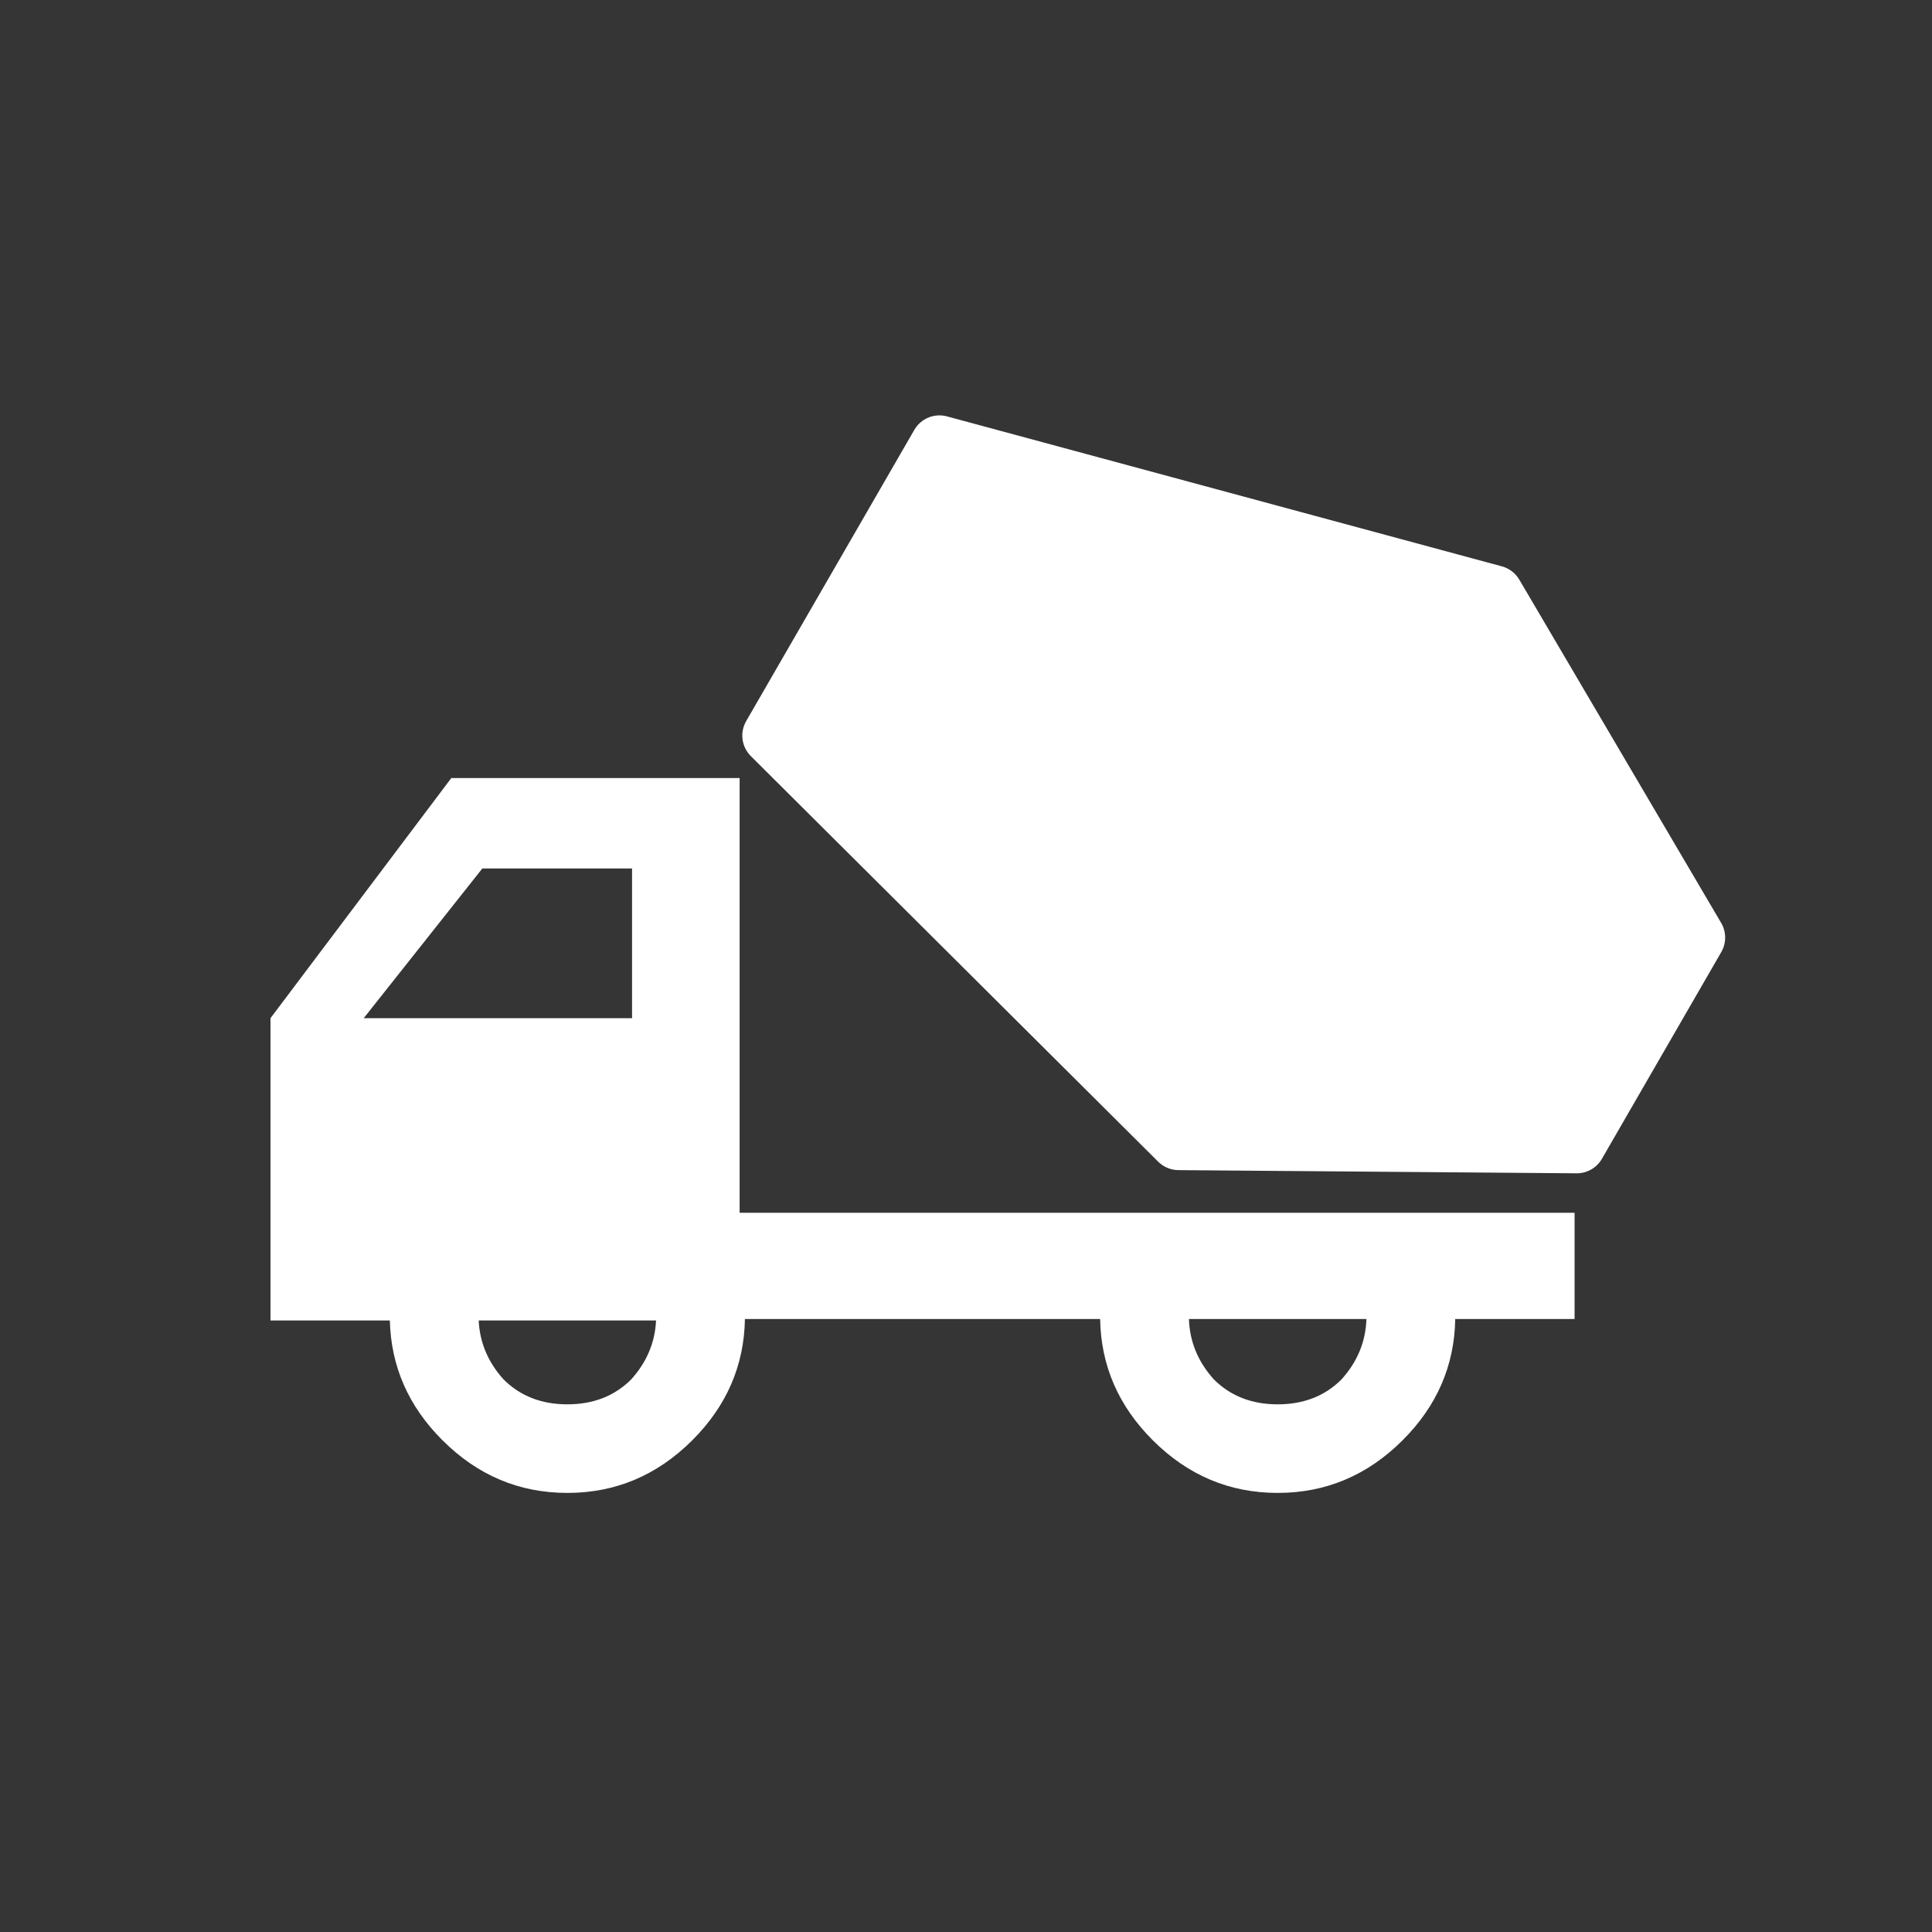 <svg width="200" height="200" viewBox="0 0 200 200" fill="none" xmlns="http://www.w3.org/2000/svg">
<rect x="0" y="0" width="200" height="200" fill="#333333" stroke="none"/>
<rect width="200" height="200" fill="white" fill-opacity="0.01"/>
<path fill-rule="evenodd" clip-rule="evenodd" d="M98.031 43.104L155.474 58.629C156.232 58.834 156.879 59.328 157.277 60.004L178.173 95.538C178.721 96.469 178.726 97.623 178.185 98.559L165.829 119.961C165.289 120.897 164.287 121.47 163.207 121.461L121.985 121.131C121.2 121.125 120.449 120.811 119.893 120.257L77.727 78.273C76.763 77.313 76.565 75.825 77.245 74.647L94.65 44.5C95.331 43.322 96.718 42.749 98.031 43.104ZM28 105.402L46.716 80.546H65.431H76.566L76.566 125.546H163V136.546H150.646C150.565 141.369 148.747 145.555 145.192 149.101C141.553 152.731 137.245 154.546 132.266 154.546C127.287 154.546 122.979 152.731 119.34 149.101C115.785 145.555 113.967 141.369 113.886 136.546H77.114C77.033 141.369 75.215 145.555 71.66 149.101C68.021 152.731 63.713 154.546 58.734 154.546C53.755 154.546 49.447 152.731 45.809 149.101C42.289 145.591 40.472 141.455 40.357 136.693H28L28 136.207L28 105.402ZM141.452 136.546H123.08C123.155 138.89 124.015 140.974 125.66 142.797C127.383 144.517 129.585 145.376 132.266 145.376C134.947 145.376 137.149 144.517 138.872 142.797C140.517 140.974 141.377 138.89 141.452 136.546ZM49.554 136.693C49.66 138.978 50.518 141.013 52.128 142.797C53.851 144.517 56.053 145.376 58.734 145.376C61.415 145.376 63.617 144.517 65.34 142.797C66.951 141.013 67.808 138.978 67.914 136.693H49.554ZM49.932 89.903H65.431V105.402H37.65L49.932 89.903Z" fill="white"/>
</svg>
